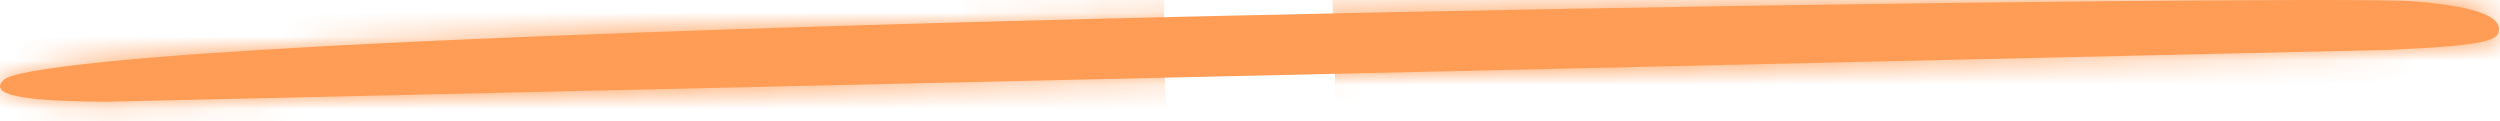 <svg width="103" height="5" viewBox="0 0 103 5" fill="none" xmlns="http://www.w3.org/2000/svg">
<mask id="path-1-inside-1_355_1315" fill="white">
<path fill-rule="evenodd" clip-rule="evenodd" d="M4.281 2.551C1.833 2.811 0.374 3.046 0.14 3.306C-0.433 3.879 0.713 4.165 4.333 4.192C4.359 4.192 98.346 2.056 98.372 2.056C102.617 1.874 102.956 1.639 102.956 1.197C102.956 0.624 101.81 0.233 99.362 0.051C96.132 -0.236 22.38 0.702 4.281 2.551Z"/>
</mask>
<path fill-rule="evenodd" clip-rule="evenodd" d="M4.281 2.551C1.833 2.811 0.374 3.046 0.14 3.306C-0.433 3.879 0.713 4.165 4.333 4.192C4.359 4.192 98.346 2.056 98.372 2.056C102.617 1.874 102.956 1.639 102.956 1.197C102.956 0.624 101.81 0.233 99.362 0.051C96.132 -0.236 22.38 0.702 4.281 2.551Z" fill="#FF9D56"/>
<path d="M4.281 2.551L-1.309 -52.164L-1.423 -52.153L-1.538 -52.141L4.281 2.551ZM0.14 3.306L39.031 42.197L40.053 41.174L41.021 40.099L0.14 3.306ZM4.333 4.192L3.937 59.19L4.135 59.191H4.333V4.192ZM98.372 2.056V57.056H99.552L100.732 57.005L98.372 2.056ZM99.362 0.051L94.502 54.836L94.889 54.87L95.277 54.899L99.362 0.051ZM-1.538 -52.141C-3.003 -51.985 -5.537 -51.701 -8.192 -51.232C-9.39 -51.02 -12.1 -50.519 -15.329 -49.546C-16.927 -49.064 -19.849 -48.115 -23.297 -46.478C-25.869 -45.258 -33.553 -41.474 -40.741 -33.487L41.021 40.099C33.892 48.021 26.304 51.741 23.867 52.898C20.553 54.47 17.802 55.357 16.412 55.775C13.599 56.623 11.45 57.001 10.953 57.089C9.698 57.311 9.117 57.347 10.099 57.242L-1.538 -52.141ZM-38.751 -35.585C-41.927 -32.408 -49.633 -24.039 -53.198 -10.43C-57.669 6.64 -53.624 24.194 -43.458 37.335C-35.359 47.806 -25.759 52.472 -21.885 54.176C-17.245 56.217 -13.275 57.203 -11.128 57.675C-4.102 59.217 2.51 59.18 3.937 59.19L4.728 -50.807C2.536 -50.823 6.764 -51.017 12.456 -49.767C14.27 -49.369 17.971 -48.464 22.406 -46.513C26.074 -44.9 35.531 -40.333 43.547 -29.97C53.629 -16.937 57.651 0.501 53.212 17.445C49.68 30.929 42.064 39.164 39.031 42.197L-38.751 -35.585ZM4.333 59.191C5.179 59.191 29.93 58.625 52.601 58.11C76.937 57.557 99.192 57.056 98.372 57.056V-52.944C97.526 -52.944 72.775 -52.377 50.103 -51.862C25.768 -51.309 3.513 -50.809 4.333 -50.809V59.191ZM100.732 57.005C102.002 56.951 108.043 56.78 114.187 55.414C116.331 54.938 128.248 52.481 139.355 42.618C155.55 28.238 157.956 10.095 157.956 1.197H47.956C47.956 -1.959 48.197 -8.914 51.137 -17.145C54.347 -26.133 59.72 -33.776 66.317 -39.634C77.229 -49.323 88.795 -51.627 90.325 -51.966C95.238 -53.058 98.987 -53.021 96.012 -52.893L100.732 57.005ZM157.956 1.197C157.956 -19.979 146.498 -34.407 137.715 -41.644C129.947 -48.045 122.323 -50.777 119.037 -51.842C112.044 -54.109 105.852 -54.618 103.446 -54.797L95.277 54.899C94.834 54.866 93.808 54.779 92.391 54.555C91.131 54.357 88.472 53.885 85.116 52.797C82.423 51.924 75.238 49.408 67.762 43.247C59.27 36.25 47.956 22.086 47.956 1.197H157.956ZM104.222 -54.734C100.683 -55.048 95.832 -55.001 95.049 -55C92.452 -54.998 89.05 -54.976 85.138 -54.937C77.288 -54.858 67.01 -54.707 56.278 -54.489C36.076 -54.077 10.491 -53.37 -1.309 -52.164L9.87 57.266C16.17 56.623 36.511 55.937 58.517 55.489C68.889 55.278 78.786 55.132 86.238 55.058C89.977 55.02 93.008 55.002 95.134 55C99.073 54.997 97.233 55.078 94.502 54.836L104.222 -54.734Z" fill="#FF9D56" mask="url(#path-1-inside-1_355_1315)"/>
</svg>
